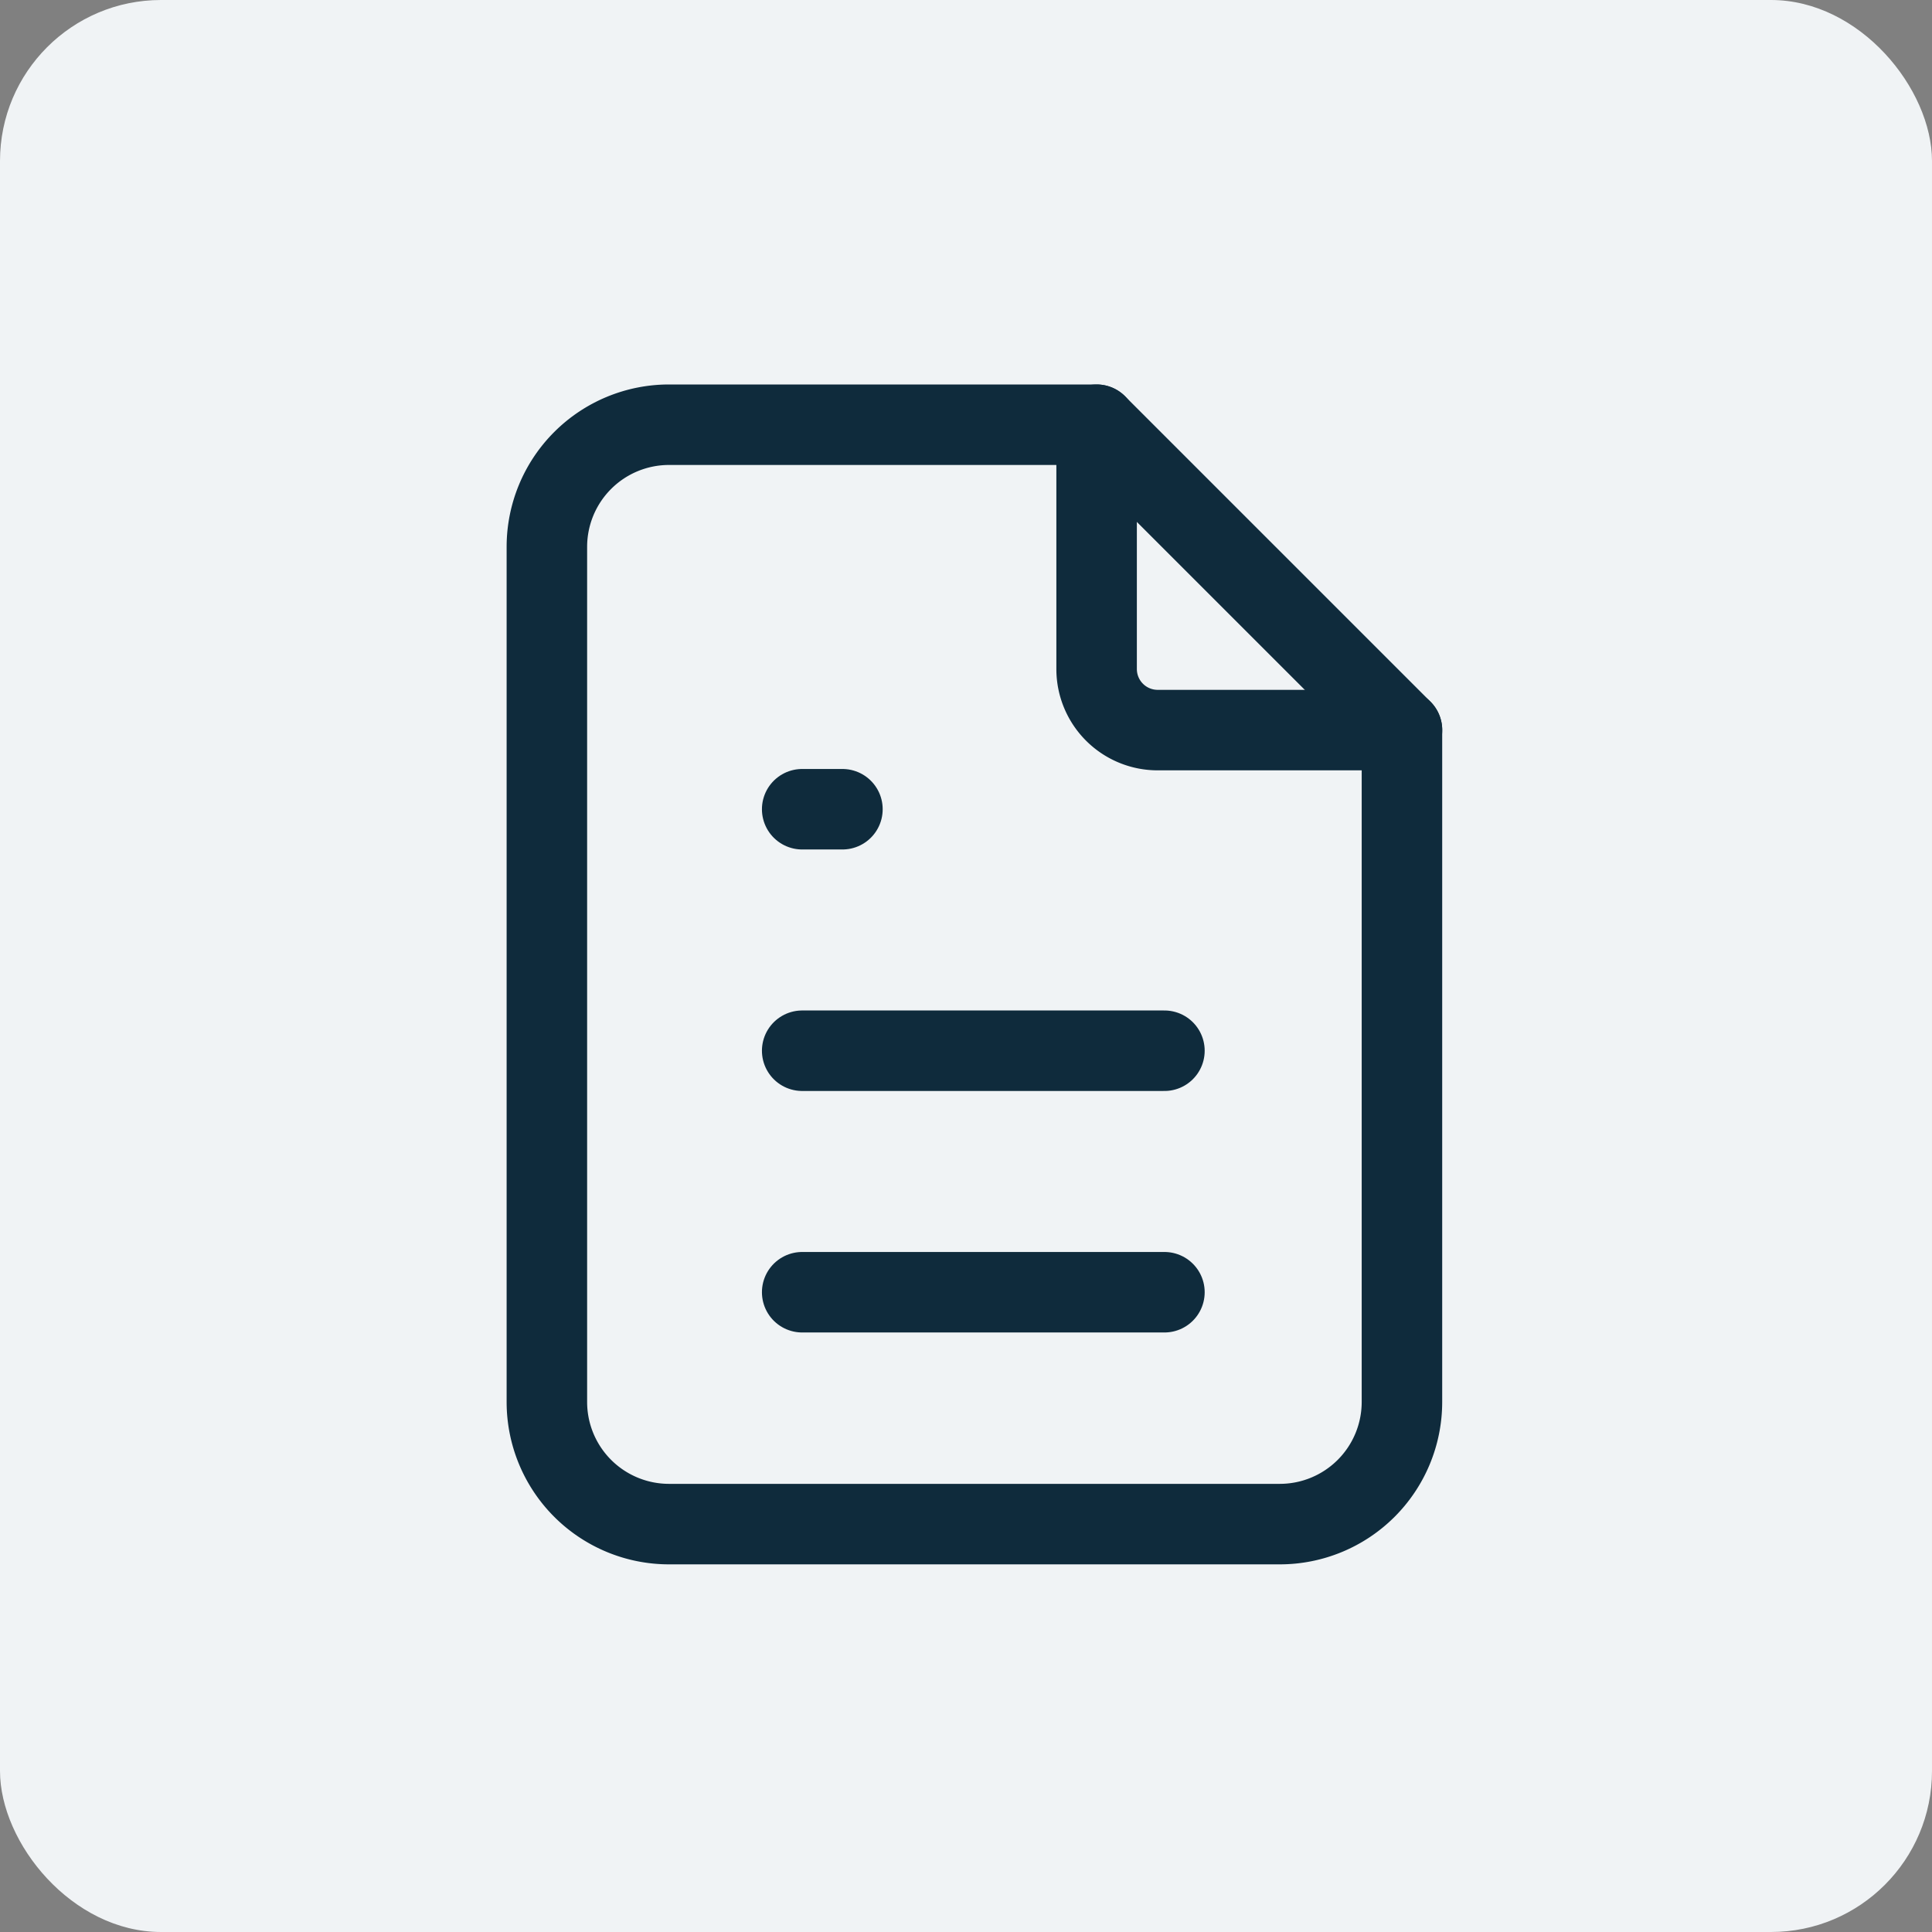 <svg xmlns="http://www.w3.org/2000/svg" width="48" height="48" viewBox="0 0 48 48"><rect x="0" y="0" width="48" height="48" fill="#808080" stroke="none"/><defs><style>.a{fill:#f0f3f5;}.b,.c{fill:none;}.c{stroke:#0f2b3c;stroke-linecap:round;stroke-linejoin:round;stroke-width:2px;}</style></defs><g transform="translate(0 -0.175)"><rect class="a" width="48" height="48" rx="4" transform="translate(0 0.175)"/><g transform="translate(6 6.175)"><path class="b" d="M0,0H36.419V36.419H0Z"/><path class="c" d="M14,3V9.07a1.517,1.517,0,0,0,1.517,1.517h6.07" transform="translate(7.245 1.552)"/><path class="c" d="M23.21,30.314H8.035A3.035,3.035,0,0,1,5,27.28V6.035A3.035,3.035,0,0,1,8.035,3H18.657l7.587,7.587V27.28A3.035,3.035,0,0,1,23.21,30.314Z" transform="translate(2.587 1.552)"/><line class="c" x2="1" transform="translate(13.93 14.105)"/><line class="c" x2="9" transform="translate(13.93 20.105)"/><line class="c" x2="9" transform="translate(13.93 26.105)"/></g></g></svg>